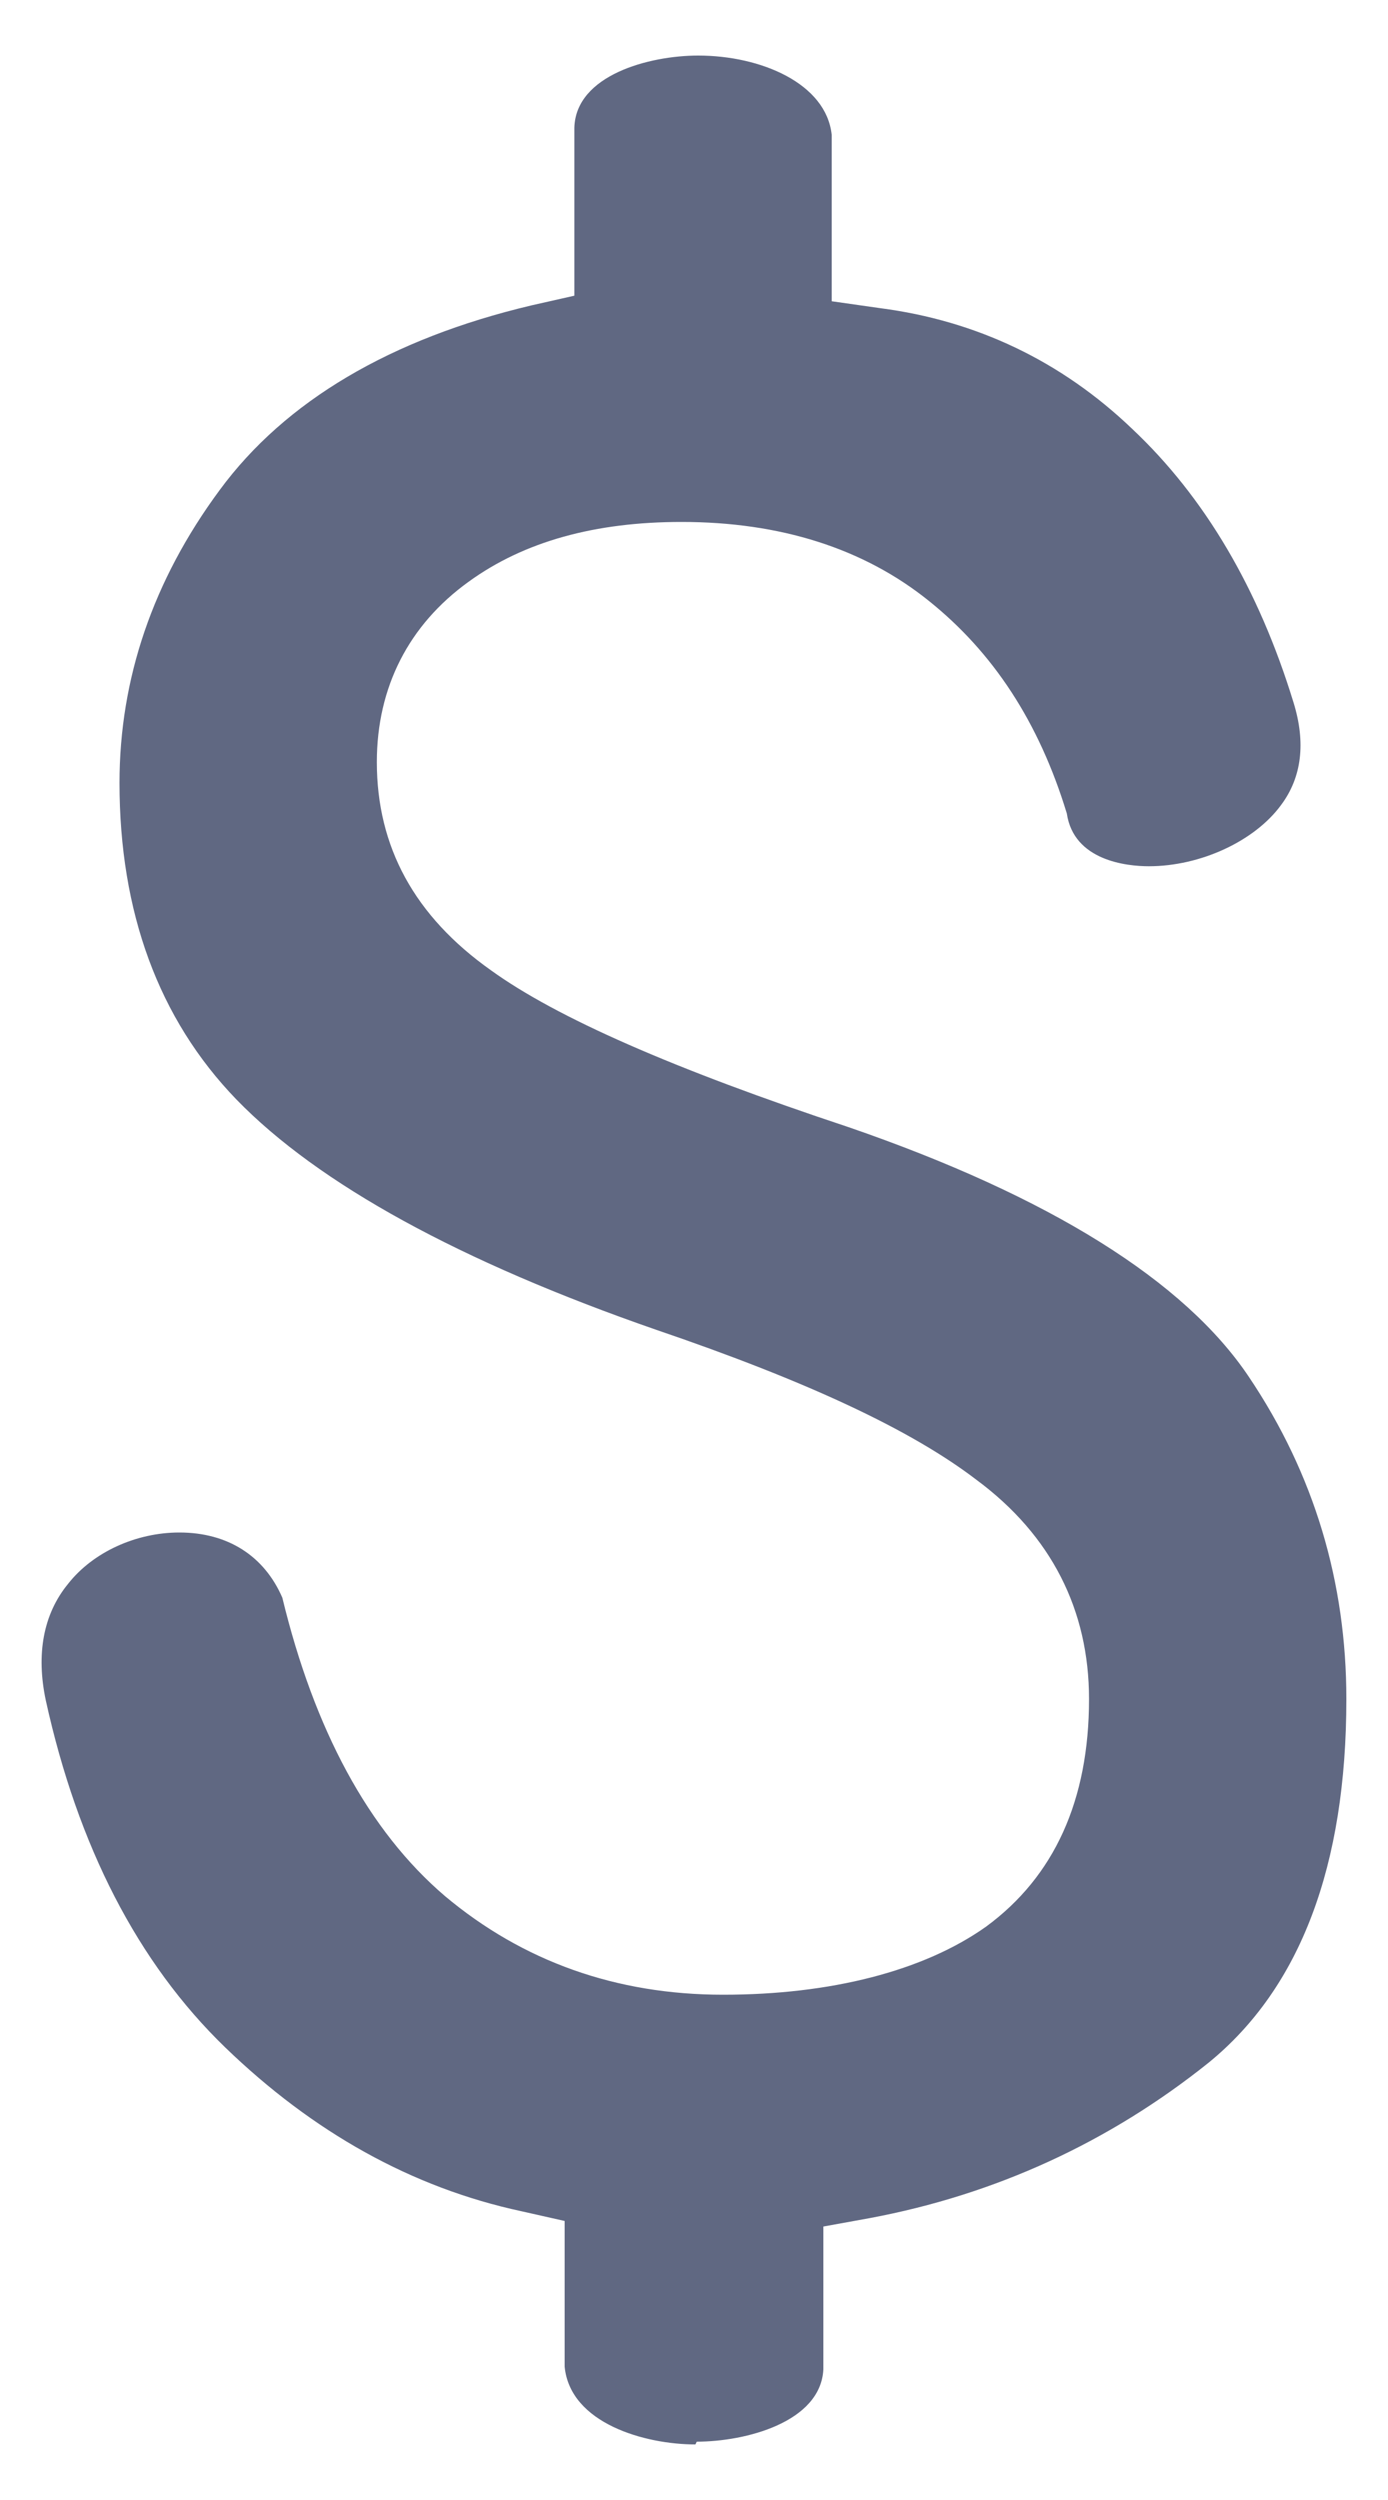 <svg width="10" height="18" viewBox="0 0 10 18" fill="none" xmlns="http://www.w3.org/2000/svg">
<path d="M5.01 17.6C4.649 17.6 4.108 17.45 4.068 17.04V15.991L3.757 15.921C2.966 15.751 2.254 15.351 1.623 14.742C0.992 14.132 0.561 13.292 0.33 12.243C0.26 11.913 0.31 11.623 0.491 11.403C0.671 11.174 0.982 11.034 1.292 11.034C1.643 11.034 1.904 11.204 2.034 11.503C2.264 12.453 2.655 13.182 3.206 13.652C3.767 14.122 4.439 14.362 5.21 14.362C5.982 14.362 6.653 14.192 7.104 13.872C7.595 13.512 7.846 12.963 7.846 12.233C7.846 11.593 7.575 11.054 7.034 10.654C6.563 10.294 5.812 9.944 4.729 9.575C3.316 9.085 2.294 8.525 1.703 7.916C1.142 7.336 0.861 6.566 0.861 5.637C0.861 4.887 1.102 4.178 1.583 3.528C2.054 2.888 2.815 2.439 3.828 2.199L4.138 2.129V0.92C4.148 0.54 4.679 0.4 5.03 0.4C5.481 0.4 5.952 0.6 5.992 0.97V2.169L6.343 2.219C7.034 2.309 7.646 2.599 8.157 3.088C8.678 3.578 9.068 4.238 9.319 5.057C9.409 5.347 9.379 5.597 9.229 5.797C9.038 6.057 8.648 6.237 8.277 6.237C8.117 6.237 7.736 6.197 7.686 5.857C7.485 5.197 7.154 4.697 6.694 4.328C6.223 3.948 5.621 3.758 4.91 3.758C4.289 3.758 3.777 3.898 3.377 4.188C2.946 4.498 2.715 4.947 2.715 5.487C2.715 6.097 2.986 6.596 3.537 6.986C4.008 7.326 4.85 7.696 6.112 8.115C7.565 8.615 8.537 9.225 8.998 9.914C9.469 10.614 9.7 11.393 9.7 12.233C9.7 13.432 9.369 14.312 8.708 14.851C7.996 15.421 7.175 15.801 6.263 15.971L5.932 16.031V17.06C5.912 17.44 5.371 17.58 5.02 17.58L5.01 17.6Z" fill="#606882"/>
</svg>
